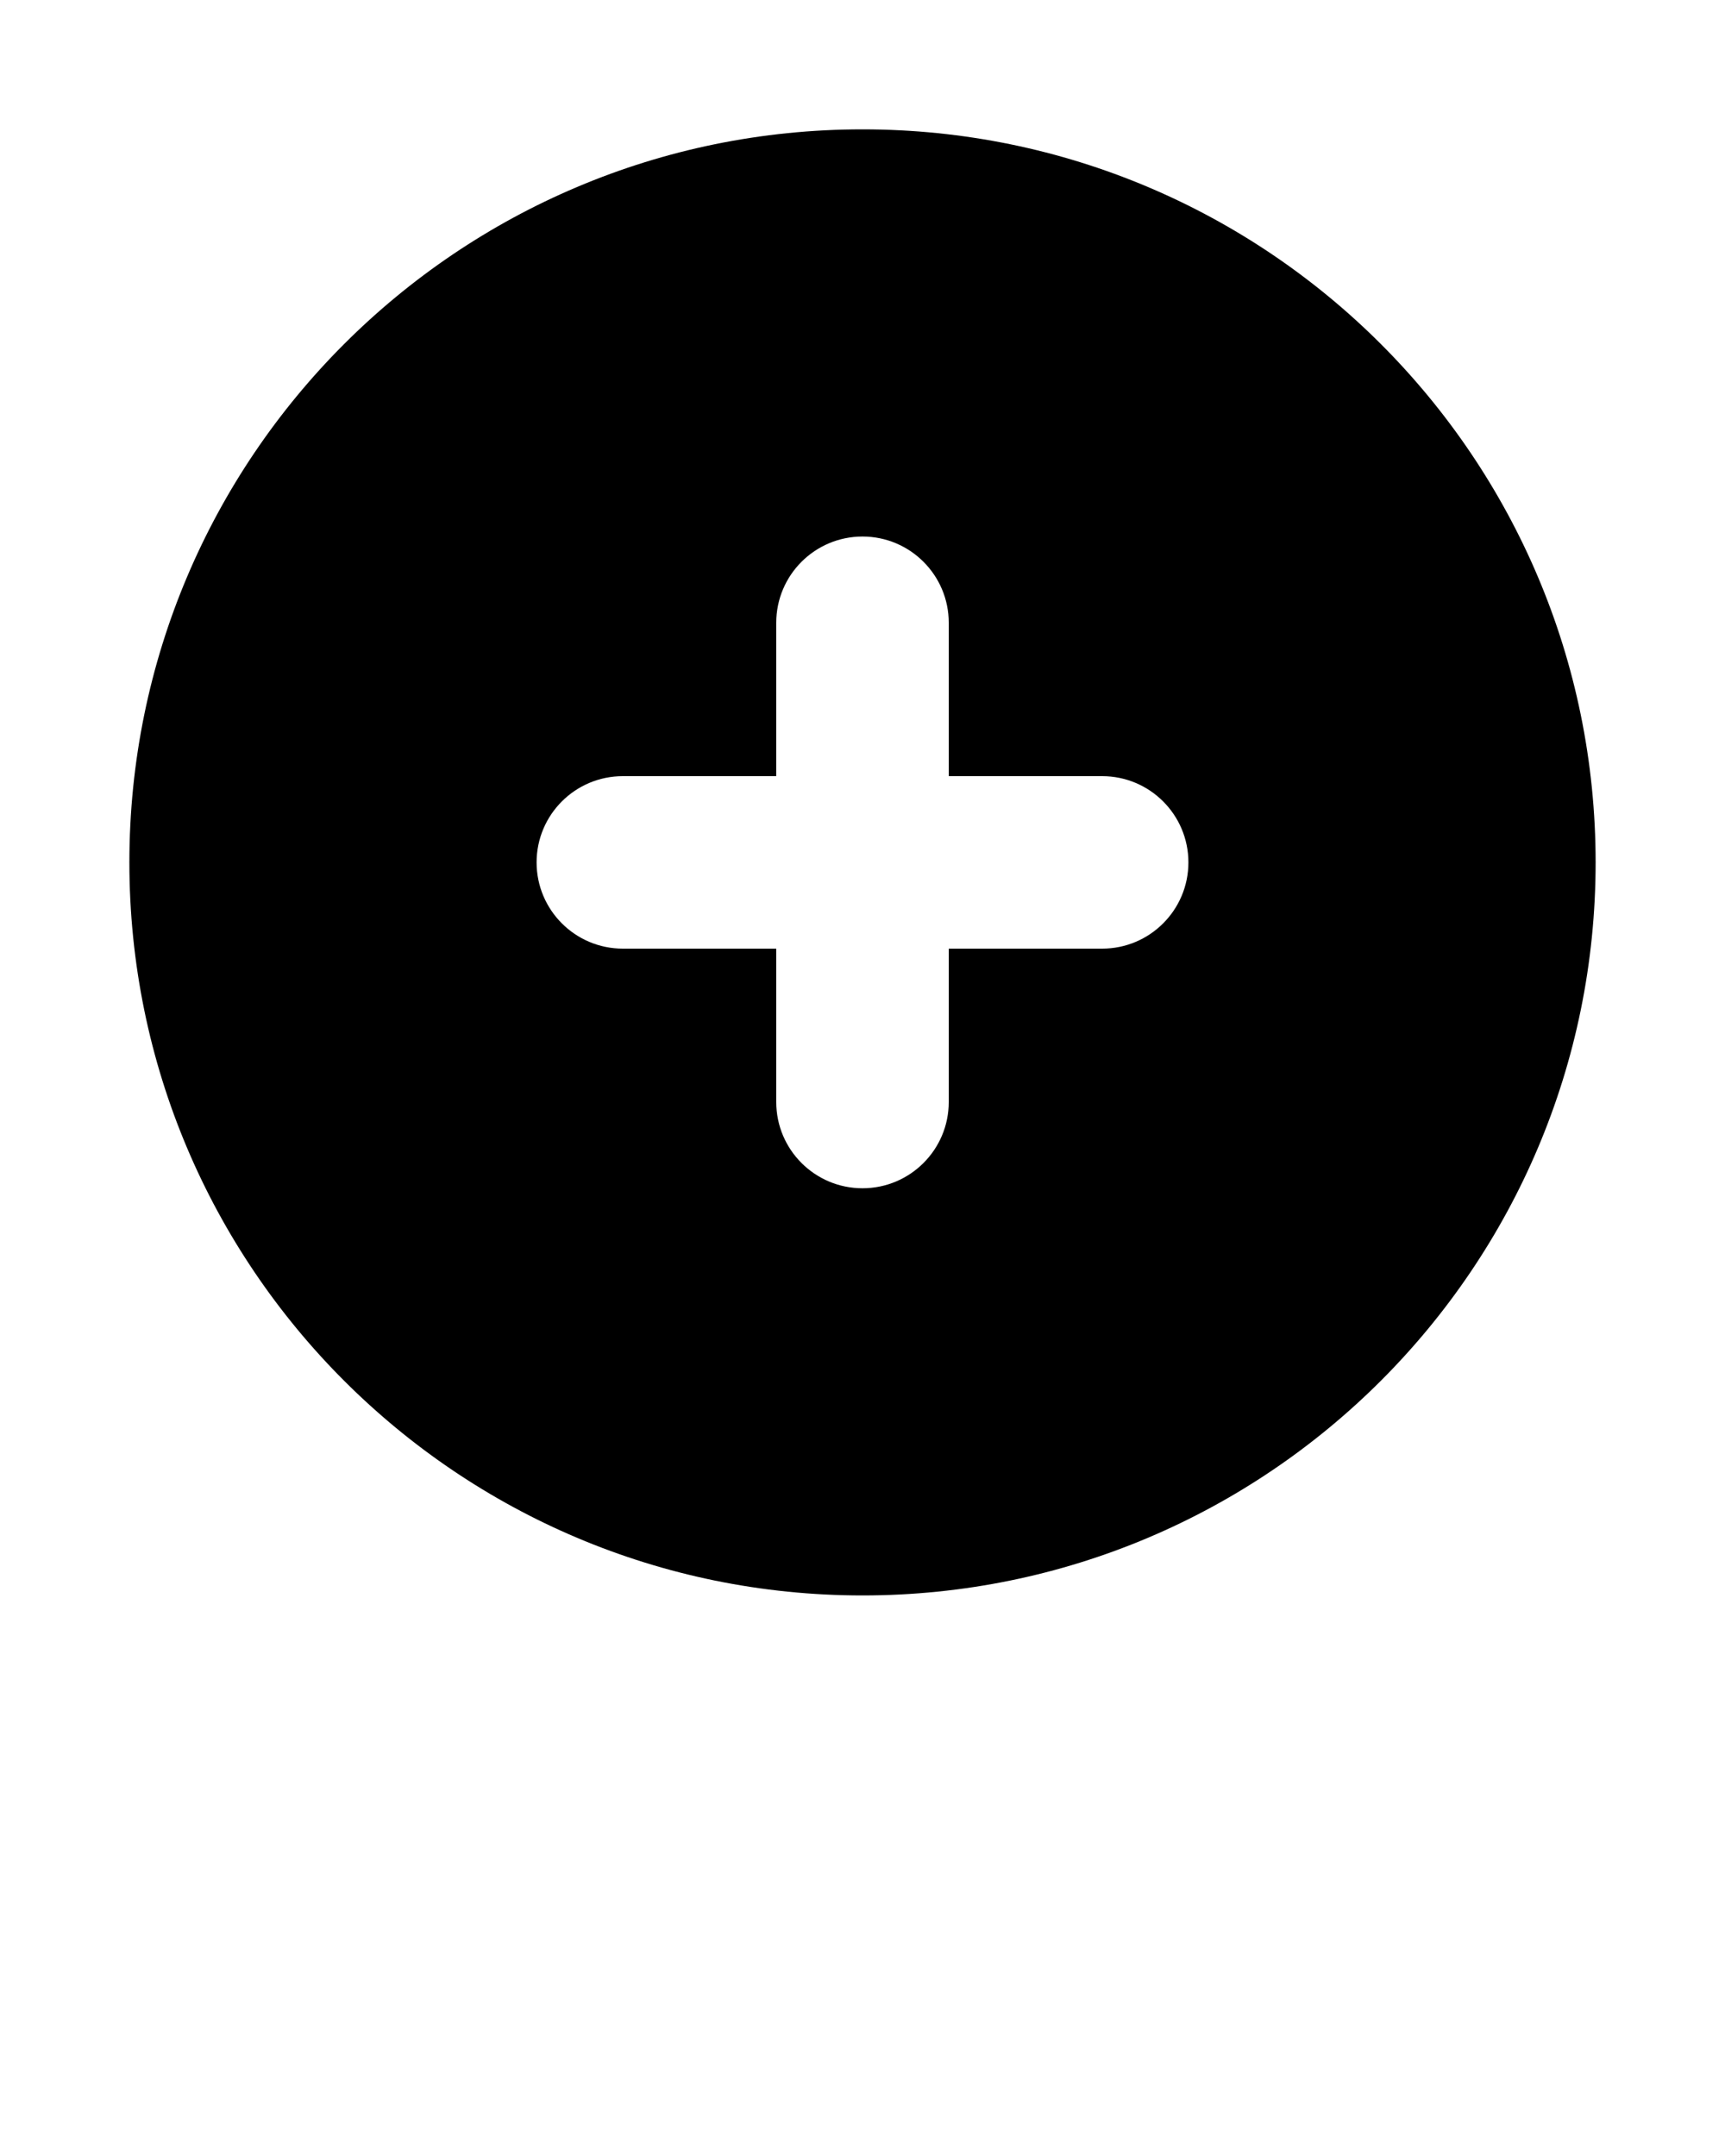 <svg aria-hidden="true" focusable="false" data-prefix="fad" data-icon="add" role="img" xmlns="http://www.w3.org/2000/svg" xmlns:xlink="http://www.w3.org/1999/xlink" version="1.1" x="0px" y="0px" viewBox="0 0 100 125" class="svg-inline--fa fa-alien-monster fa-w-18 fa-9x" xml:space="preserve">
    <g class="fa-group">
        <path class="fa-primary" fill="currentColor" d="M50,7.5C26.528,7.5,7.5,26.528,7.5,50S26.528,92.5,50,92.5S92.5,73.472,92.5,50S73.472,7.5,50,7.5z M63.893,55H55v8.893   c0,2.761-2.239,5-5,5s-5-2.239-5-5V55h-8.893c-2.761,0-5-2.239-5-5c0-2.762,2.239-5,5-5H45v-8.893c0-2.761,2.239-5,5-5s5,2.239,5,5   V45h8.893c2.761,0,5,2.238,5,5C68.893,52.761,66.654,55,63.893,55z" />
    </g>
</svg>
